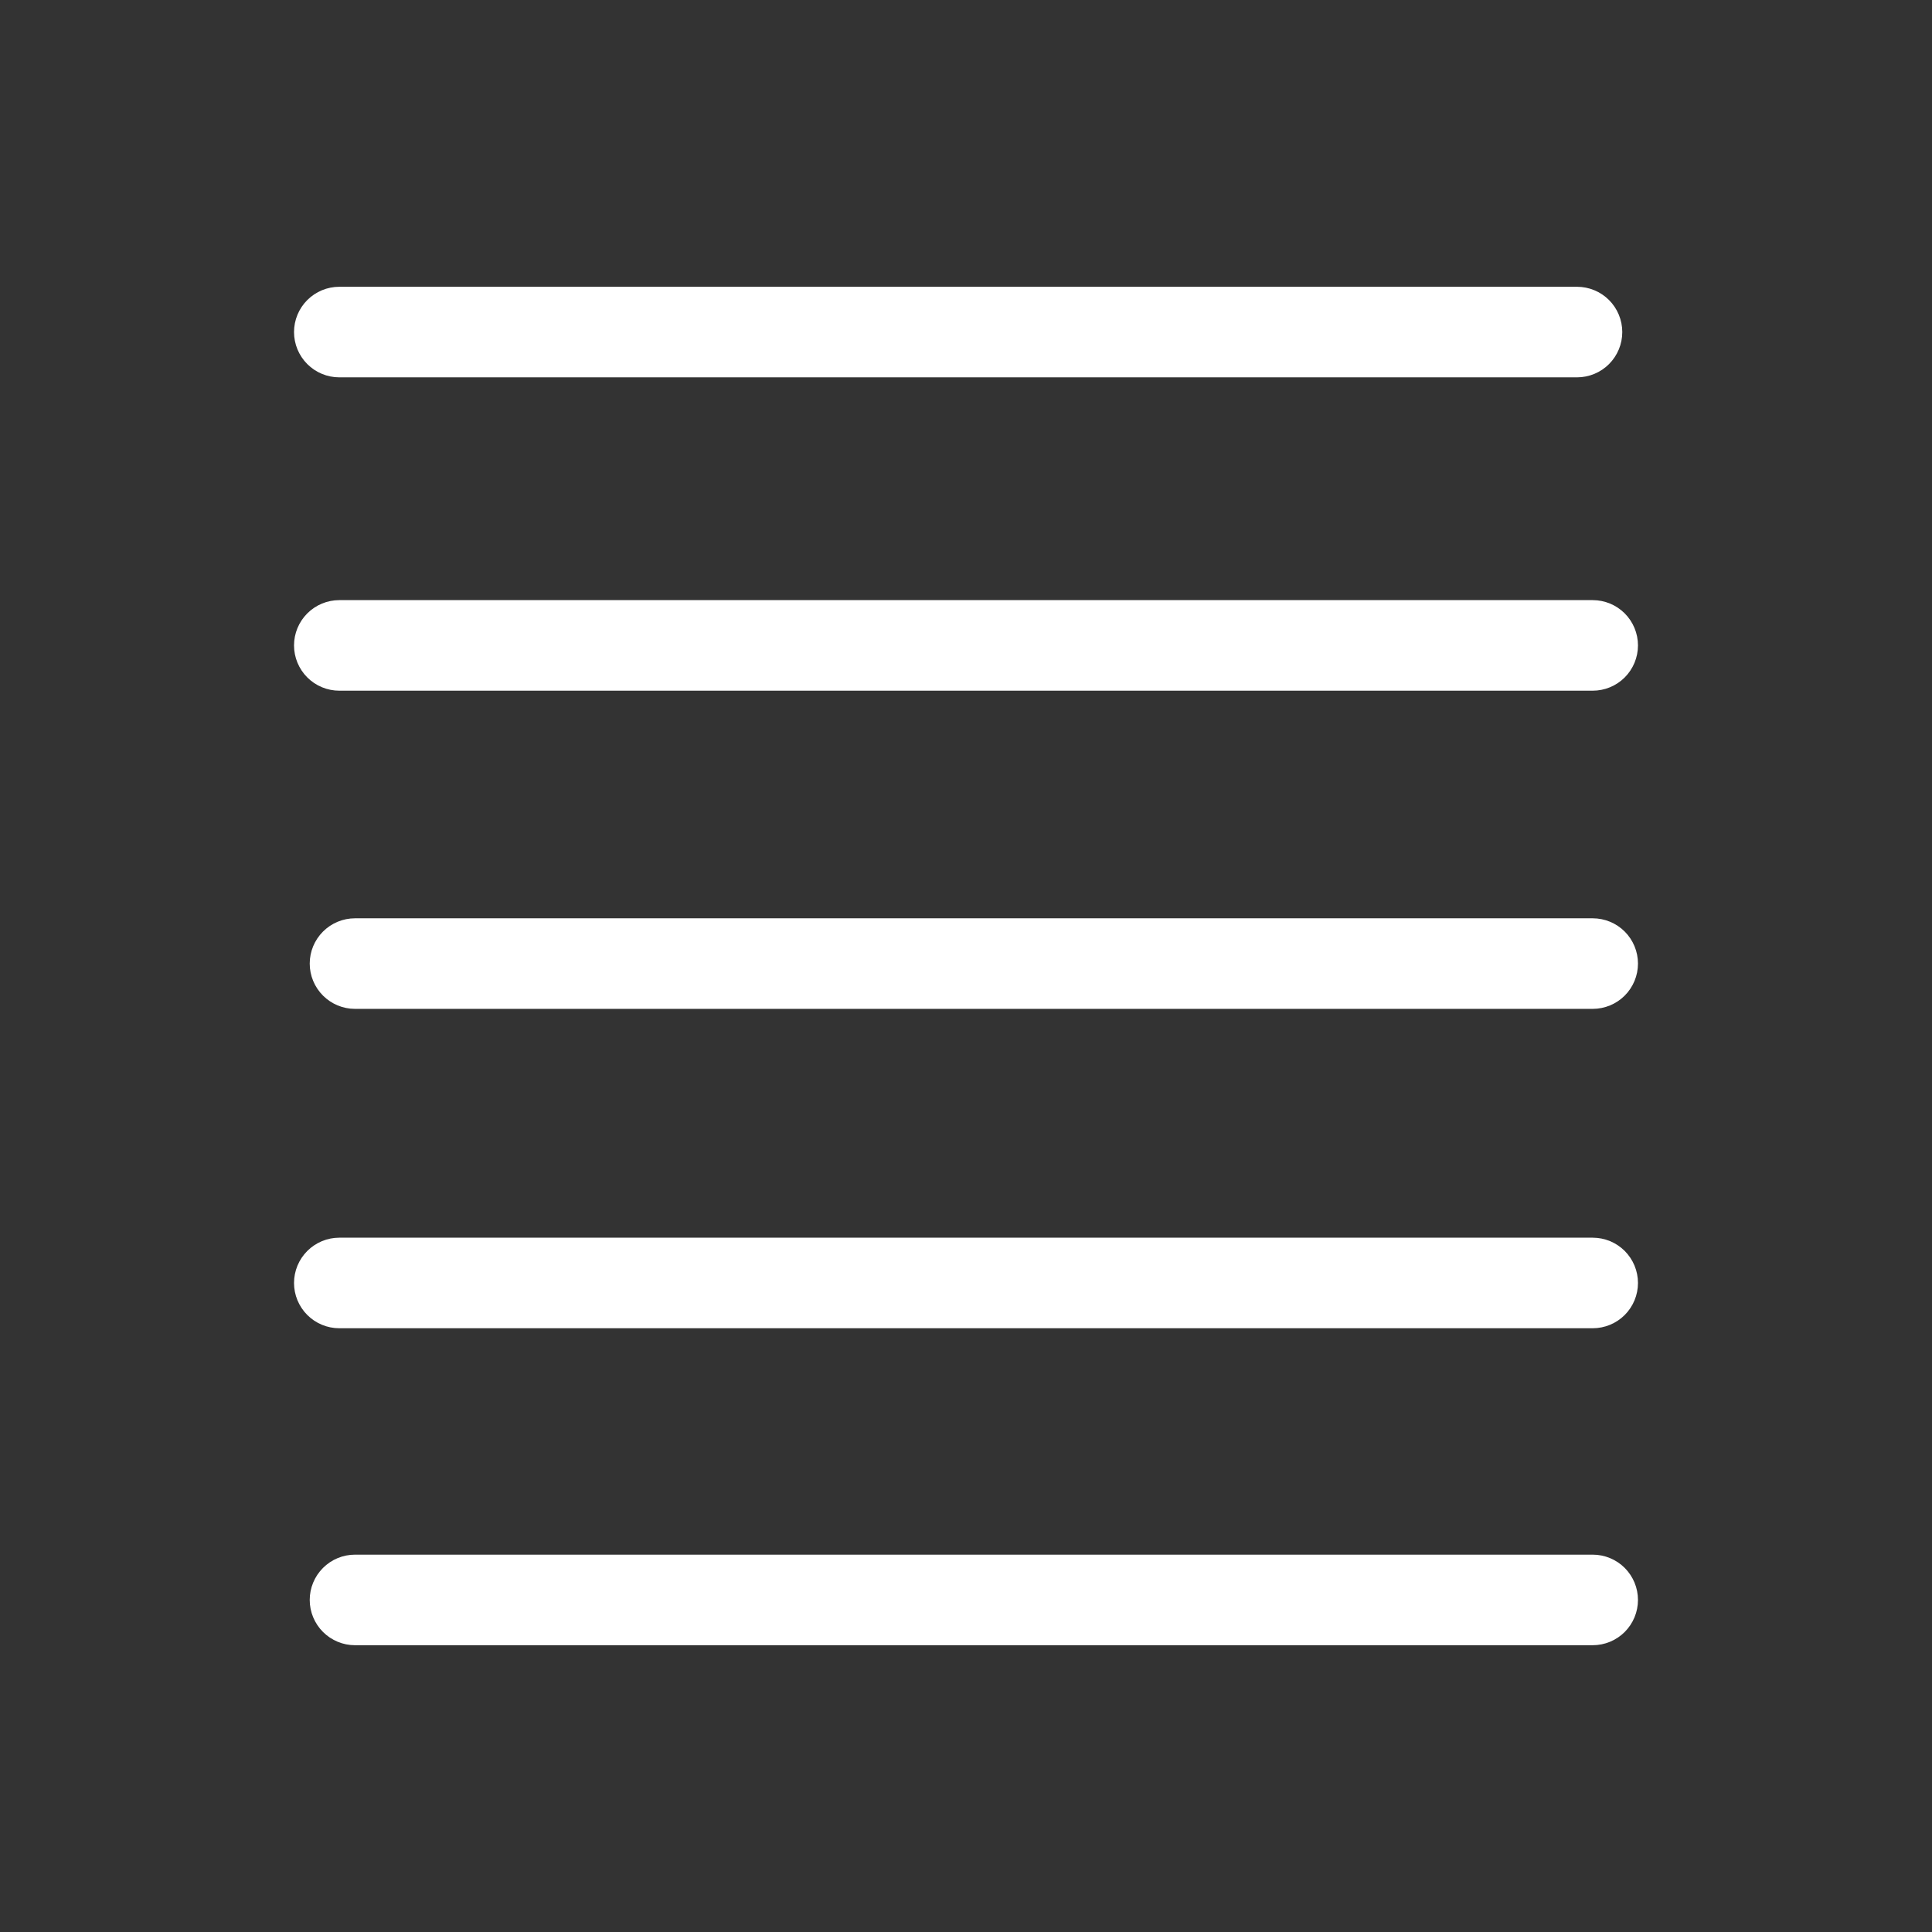 <svg width="64" height="64" viewBox="0 0 64 64" fill="none" xmlns="http://www.w3.org/2000/svg">
<rect x="0" y="0" width="64" height="64" fill="#333333" stroke="none"/>
<path d="M52.76 51.5H11.76C11.362 51.5 10.981 51.658 10.7 51.939C10.418 52.221 10.26 52.602 10.26 53C10.26 53.398 10.418 53.779 10.7 54.061C10.981 54.342 11.362 54.5 11.76 54.5H52.76C53.158 54.5 53.54 54.342 53.821 54.061C54.102 53.779 54.26 53.398 54.26 53C54.26 52.602 54.102 52.221 53.821 51.939C53.54 51.658 53.158 51.5 52.76 51.5V51.5Z" fill="#ffffff" id="id_101"></path>
<path d="M52.76 41H11.24C10.842 41 10.461 41.158 10.18 41.439C9.898 41.721 9.74 42.102 9.74 42.5C9.74 42.898 9.898 43.279 10.18 43.561C10.461 43.842 10.842 44 11.24 44H52.76C53.158 44 53.54 43.842 53.821 43.561C54.102 43.279 54.26 42.898 54.26 42.5C54.26 42.102 54.102 41.721 53.821 41.439C53.54 41.158 53.158 41 52.76 41Z" fill="#ffffff" id="id_102"></path>
<path d="M52.76 30.42H11.76C11.362 30.42 10.981 30.578 10.7 30.859C10.418 31.141 10.26 31.522 10.26 31.92C10.26 32.318 10.418 32.699 10.7 32.981C10.981 33.262 11.362 33.42 11.76 33.42H52.76C53.158 33.42 53.54 33.262 53.821 32.981C54.102 32.699 54.26 32.318 54.26 31.92C54.26 31.522 54.102 31.141 53.821 30.859C53.54 30.578 53.158 30.42 52.76 30.42Z" fill="#ffffff" id="id_103"></path>
<path d="M11.24 12.5H52.24C52.638 12.5 53.02 12.342 53.301 12.061C53.582 11.779 53.74 11.398 53.74 11C53.74 10.602 53.582 10.221 53.301 9.939C53.02 9.658 52.638 9.5 52.24 9.5H11.24C10.842 9.5 10.461 9.658 10.18 9.939C9.898 10.221 9.74 10.602 9.74 11C9.74 11.398 9.898 11.779 10.18 12.061C10.461 12.342 10.842 12.5 11.24 12.5V12.5Z" fill="#ffffff" id="id_104"></path>
<path d="M11.24 22.88H52.76C53.158 22.88 53.54 22.722 53.821 22.441C54.102 22.159 54.26 21.778 54.26 21.38C54.26 20.982 54.102 20.601 53.821 20.319C53.54 20.038 53.158 19.88 52.76 19.88H11.24C10.842 19.88 10.461 20.038 10.18 20.319C9.898 20.601 9.74 20.982 9.74 21.38C9.74 21.778 9.898 22.159 10.18 22.441C10.461 22.722 10.842 22.88 11.24 22.88V22.88Z" fill="#ffffff" id="id_105"></path>
</svg>